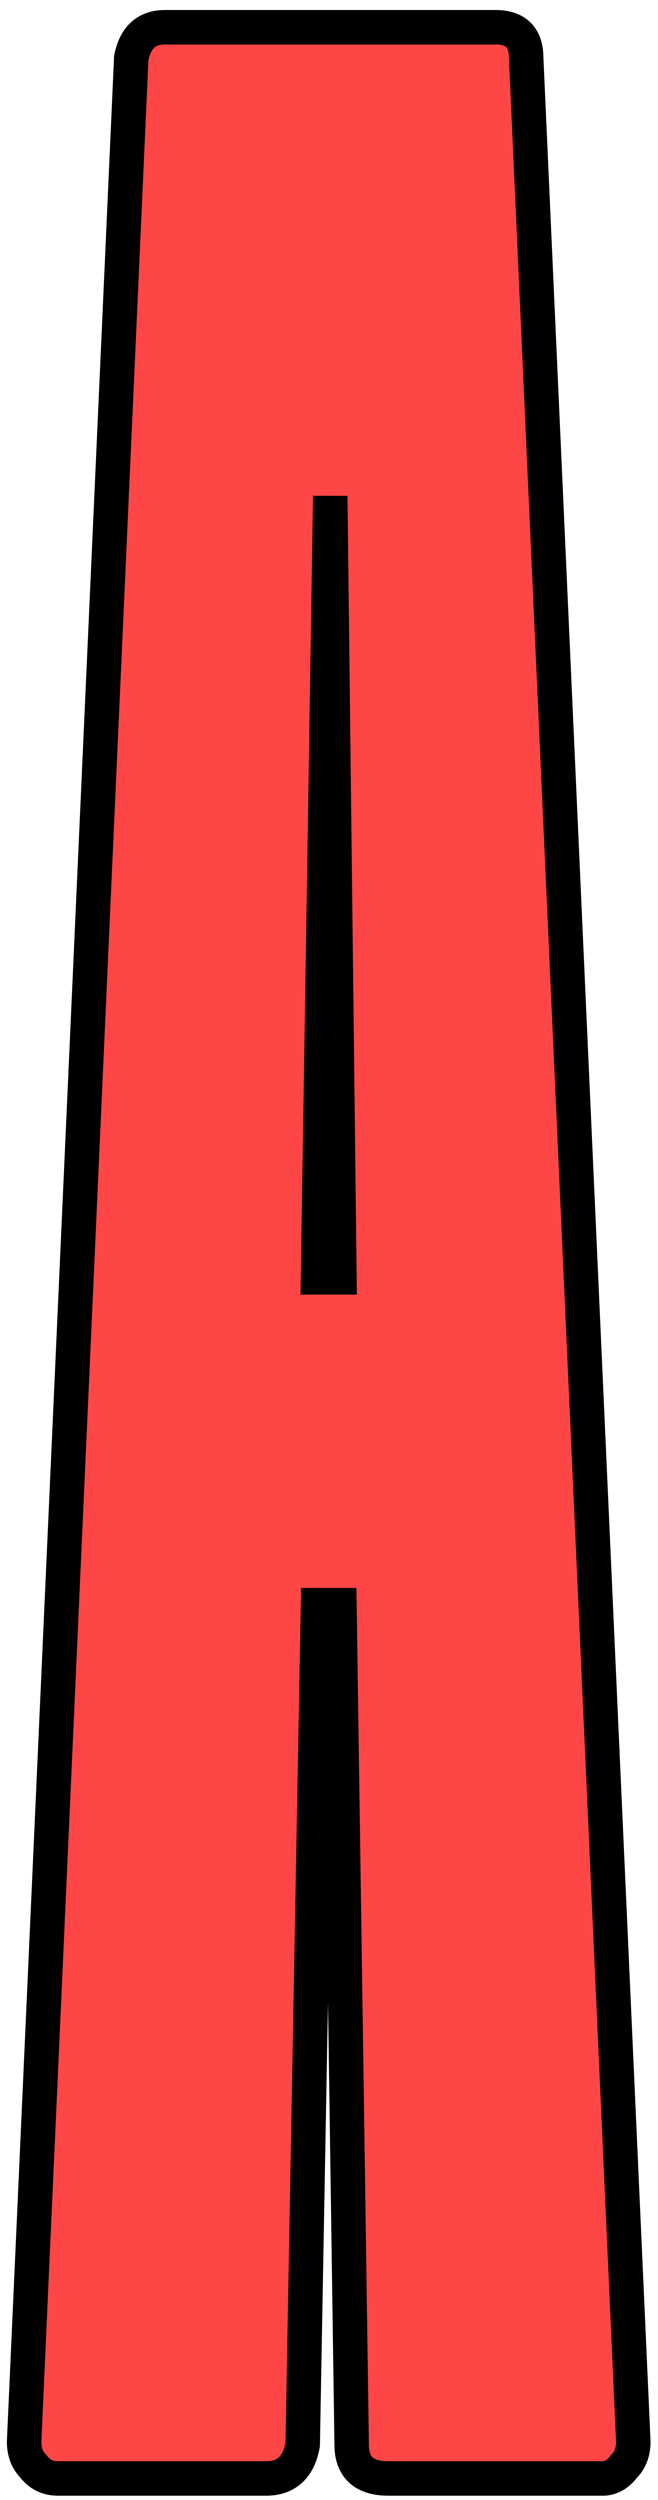 <svg width="49" height="186" viewBox="0 0 49 186" fill="none" xmlns="http://www.w3.org/2000/svg">
<path d="M36.903 2.027C38.423 2.027 39.183 2.787 39.183 4.306L47.162 181.665C47.162 182.425 46.934 183.033 46.478 183.489C46.022 184.097 45.49 184.401 44.882 184.401H28.924C27.101 184.401 26.189 183.565 26.189 181.893L25.277 119.43H23.681L22.541 181.893C22.237 183.565 21.326 184.401 19.806 184.401H4.304C3.544 184.401 2.936 184.097 2.48 183.489C2.024 183.033 1.796 182.425 1.796 181.665L9.775 4.306C10.079 2.787 10.915 2.027 12.283 2.027H36.903ZM25.277 95.037L24.593 36.906L23.681 95.037H25.277Z" fill="#FF4646" stroke="black" stroke-width="2.567"/>
</svg>

